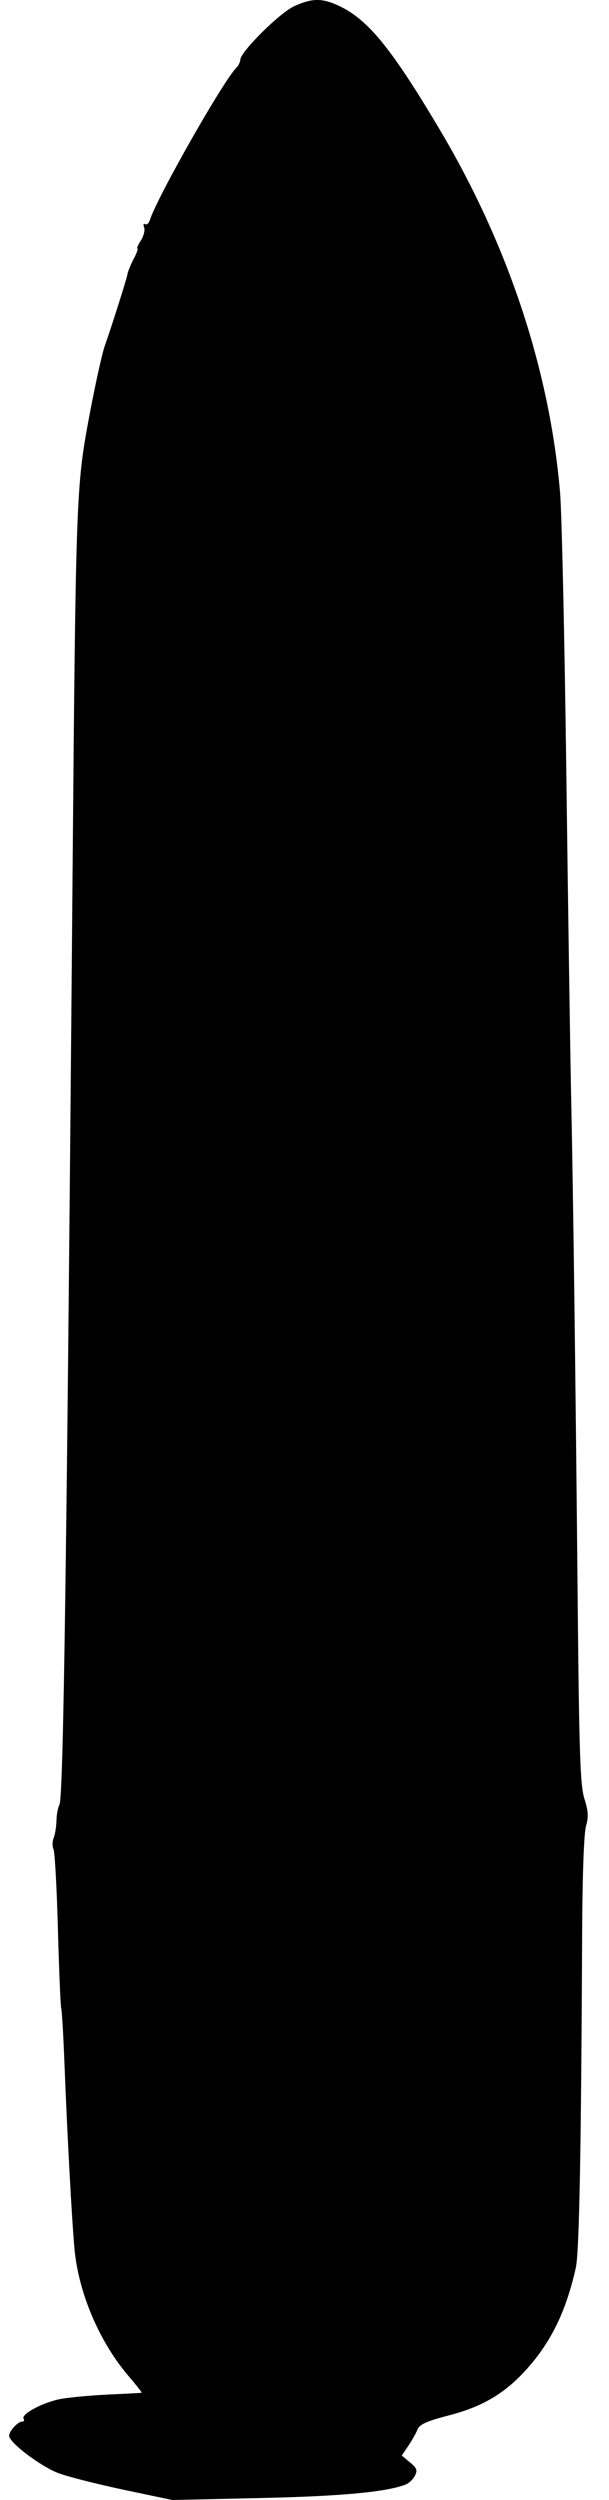 <svg width="20" height="82" viewBox="0 0 20 82" fill="none" xmlns="http://www.w3.org/2000/svg">
<path fill-rule="evenodd" clip-rule="evenodd" d="M9.66 0.204C9.186 0.42 7.892 1.704 7.892 1.959C7.892 2.032 7.829 2.156 7.752 2.234C7.312 2.683 5.147 6.495 4.923 7.215C4.889 7.324 4.819 7.386 4.766 7.353C4.714 7.32 4.699 7.368 4.733 7.459C4.767 7.55 4.719 7.743 4.626 7.888C4.532 8.034 4.481 8.153 4.513 8.153C4.544 8.153 4.488 8.308 4.388 8.497C4.288 8.687 4.196 8.914 4.184 9.001C4.166 9.133 3.649 10.762 3.444 11.335C3.338 11.63 3.057 12.937 2.849 14.102C2.513 15.982 2.481 16.96 2.387 28.199C2.195 50.994 2.084 58.935 1.953 59.19C1.902 59.288 1.857 59.526 1.854 59.72C1.849 59.913 1.809 60.167 1.763 60.284C1.717 60.4 1.714 60.567 1.757 60.655C1.8 60.742 1.865 61.923 1.902 63.278C1.939 64.633 1.988 65.802 2.011 65.876C2.034 65.951 2.082 66.775 2.118 67.708C2.203 69.918 2.359 72.817 2.445 73.754C2.577 75.206 3.264 76.818 4.232 77.947C4.481 78.237 4.669 78.478 4.651 78.483C4.632 78.488 4.149 78.514 3.577 78.54C3.005 78.567 2.299 78.631 2.008 78.683C1.43 78.787 0.683 79.181 0.775 79.333C0.807 79.385 0.787 79.428 0.73 79.428C0.585 79.428 0.301 79.737 0.301 79.895C0.301 80.116 1.324 80.891 1.913 81.117C2.218 81.233 3.185 81.479 4.062 81.664L5.656 82L8.568 81.935C11.216 81.877 12.697 81.738 13.328 81.491C13.43 81.451 13.563 81.323 13.625 81.205C13.718 81.028 13.691 80.954 13.465 80.767L13.194 80.542L13.409 80.224C13.527 80.049 13.663 79.807 13.712 79.687C13.779 79.52 14.017 79.412 14.719 79.231C15.844 78.942 16.581 78.506 17.299 77.706C18.104 76.808 18.591 75.804 18.909 74.389C19.024 73.875 19.086 70.588 19.118 63.36C19.127 61.516 19.177 60.13 19.244 59.899C19.332 59.597 19.321 59.404 19.192 58.998C19.055 58.562 19.02 57.541 18.972 52.541C18.899 44.908 18.824 39.081 18.756 35.942C18.727 34.571 18.656 29.822 18.599 25.388C18.542 20.955 18.449 16.793 18.392 16.139C18.043 12.118 16.686 8.032 14.449 4.264C12.873 1.61 12.099 0.656 11.157 0.204C10.59 -0.068 10.256 -0.068 9.66 0.204Z" fill="black"/>
</svg>

